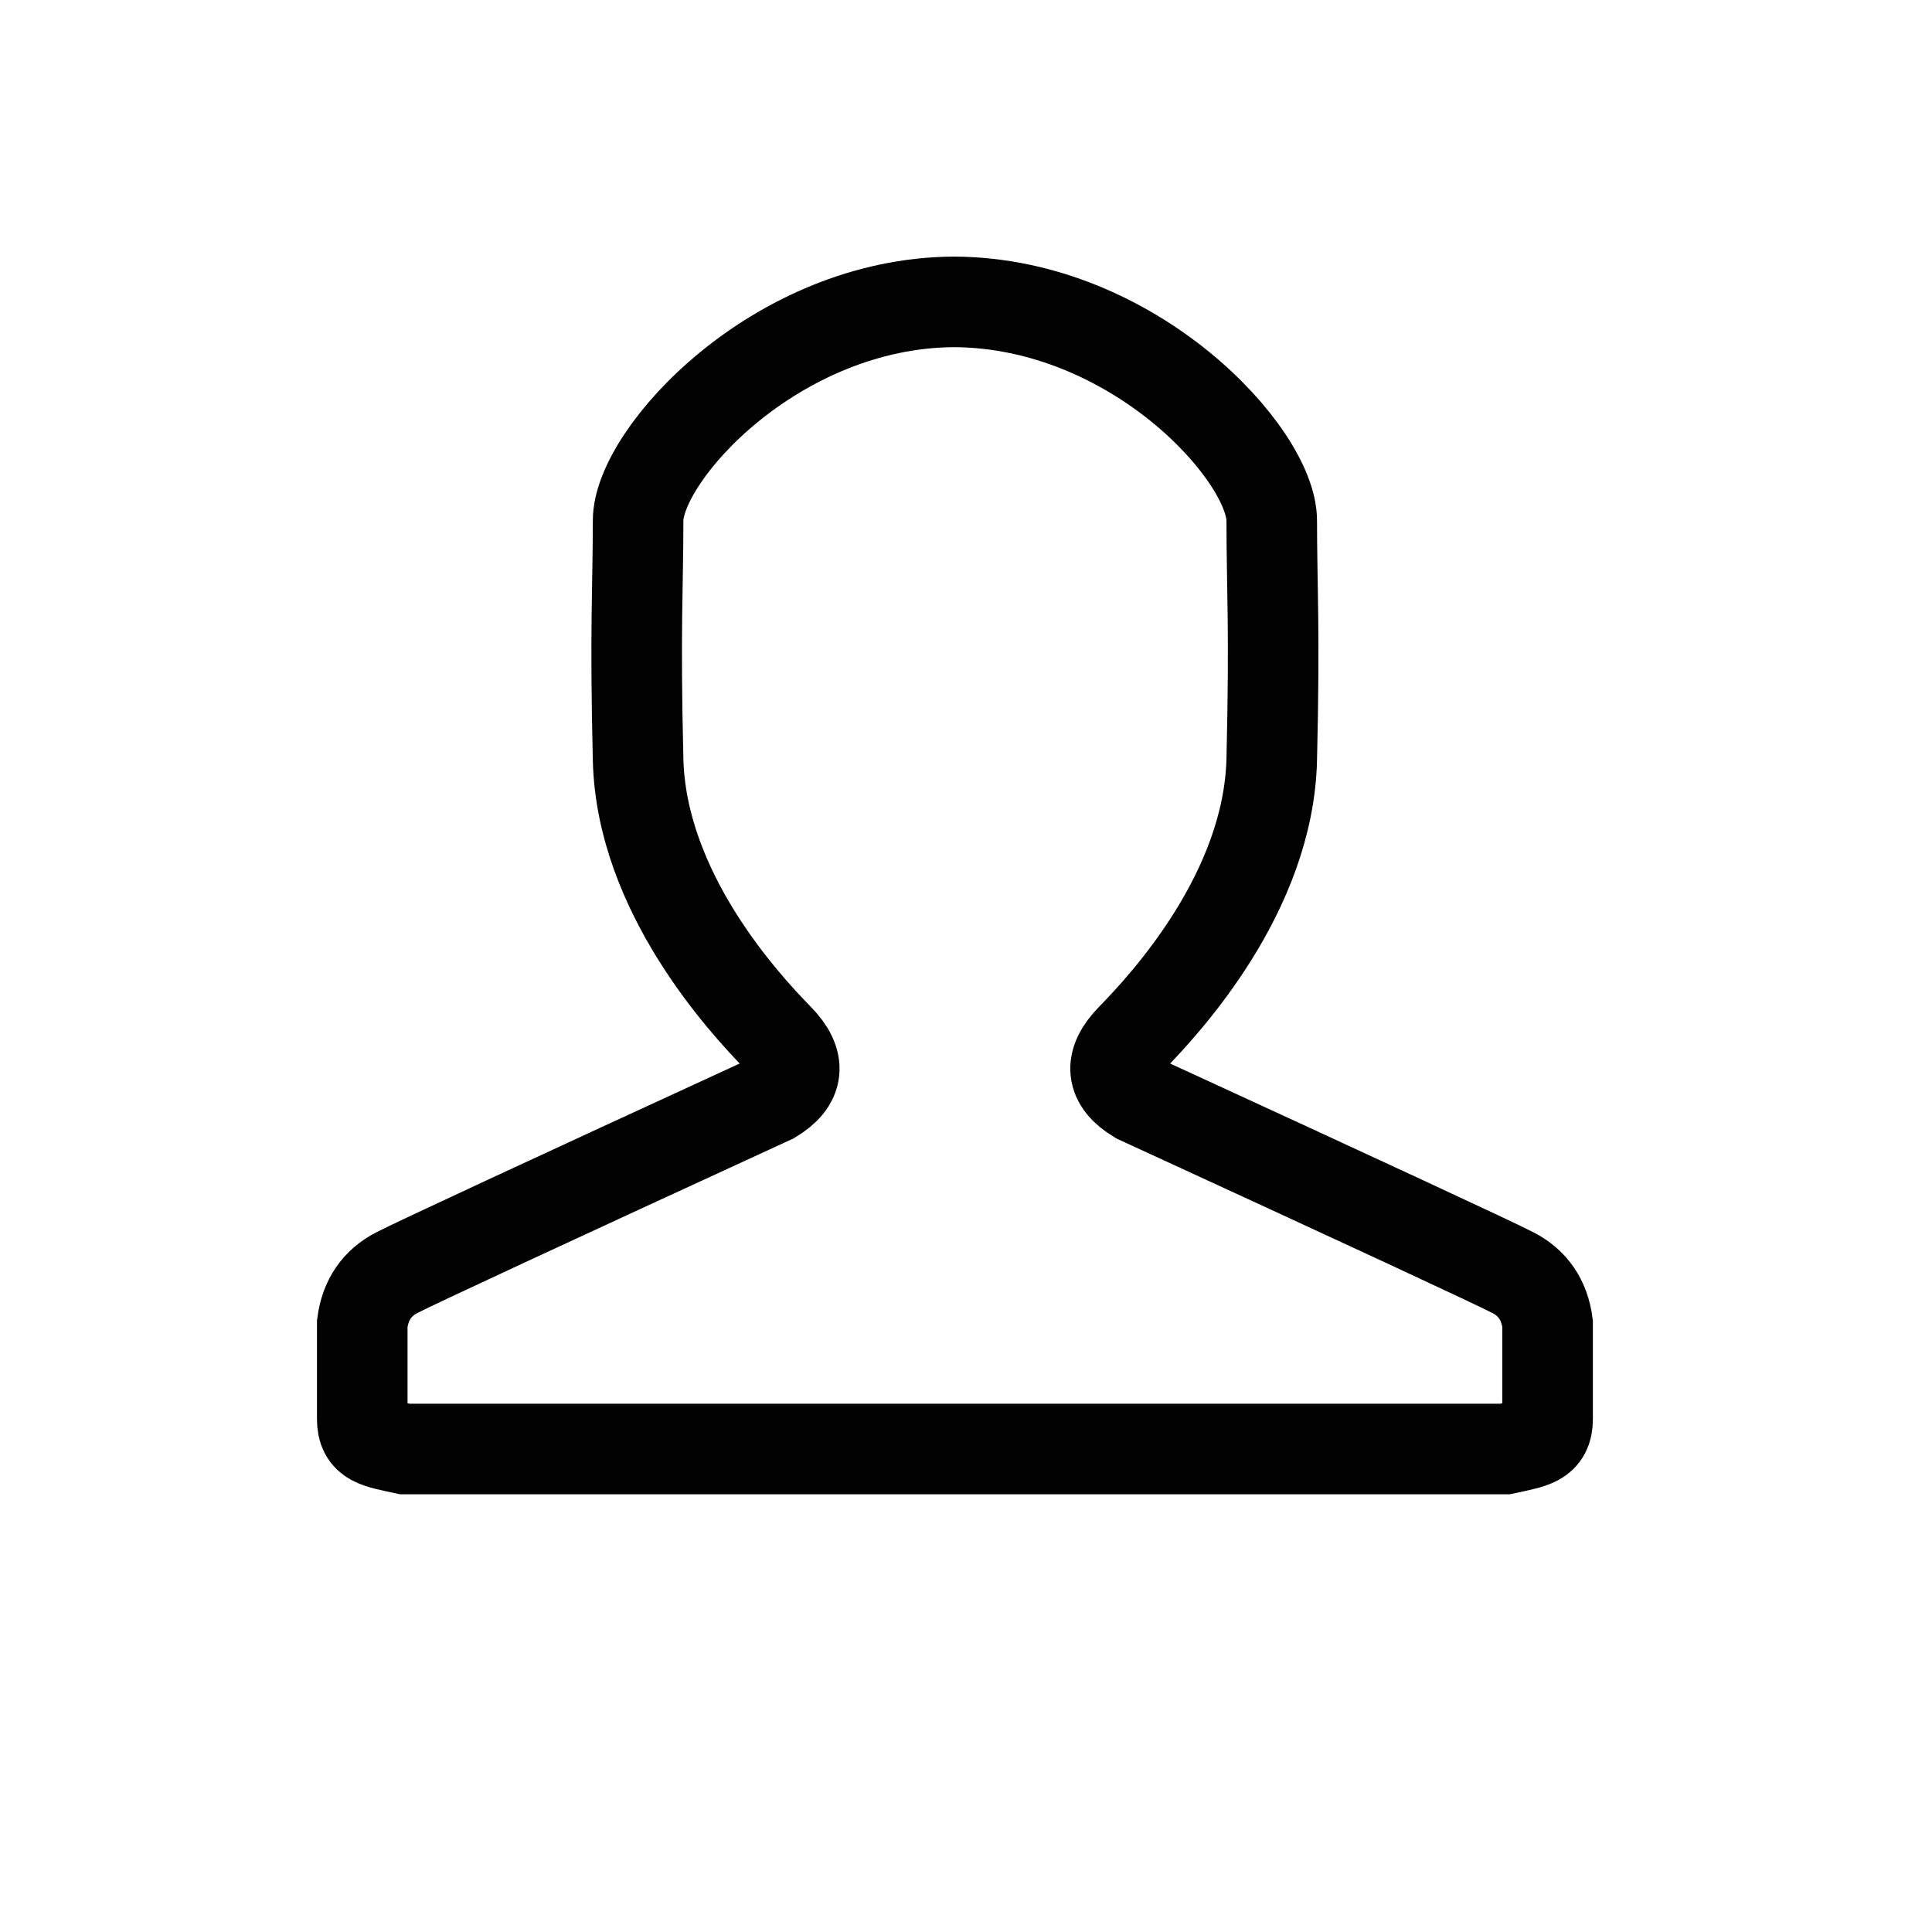 <?xml version="1.0" encoding="UTF-8"?>
<svg width="32px" height="32px" viewBox="0 0 32 32" version="1.1" xmlns="http://www.w3.org/2000/svg" xmlns:xlink="http://www.w3.org/1999/xlink">
    <g transform="translate(0, -2)" stroke="none" stroke-width="1" fill="none" fill-rule="evenodd">
        <path d="M21.064,10.624 C21.064,11.721 21.117,12.385 21.064,14.58 C21.012,16.774 19.315,18.612 18.741,19.199 C18.358,19.591 18.392,19.923 18.845,20.194 C22.657,21.947 24.728,22.908 25.058,23.079 C25.389,23.249 25.581,23.529 25.633,23.921 L25.633,25.503 C25.633,25.878 25.398,25.897 24.928,26 L6.705,26 C6.235,25.897 6,25.878 6,25.503 L6,23.921 C6.052,23.529 6.244,23.249 6.574,23.079 C6.905,22.908 8.976,21.947 12.788,20.194 C13.241,19.923 13.275,19.591 12.892,19.199 C12.318,18.612 10.621,16.774 10.569,14.58 C10.516,12.385 10.569,11.721 10.569,10.624 C10.569,9.529 12.853,7.015 15.803,7 C18.78,7.015 21.064,9.529 21.064,10.624 Z" id="Stroke-1" stroke="#020203" stroke-width="1.5"></path>
    </g>
</svg>